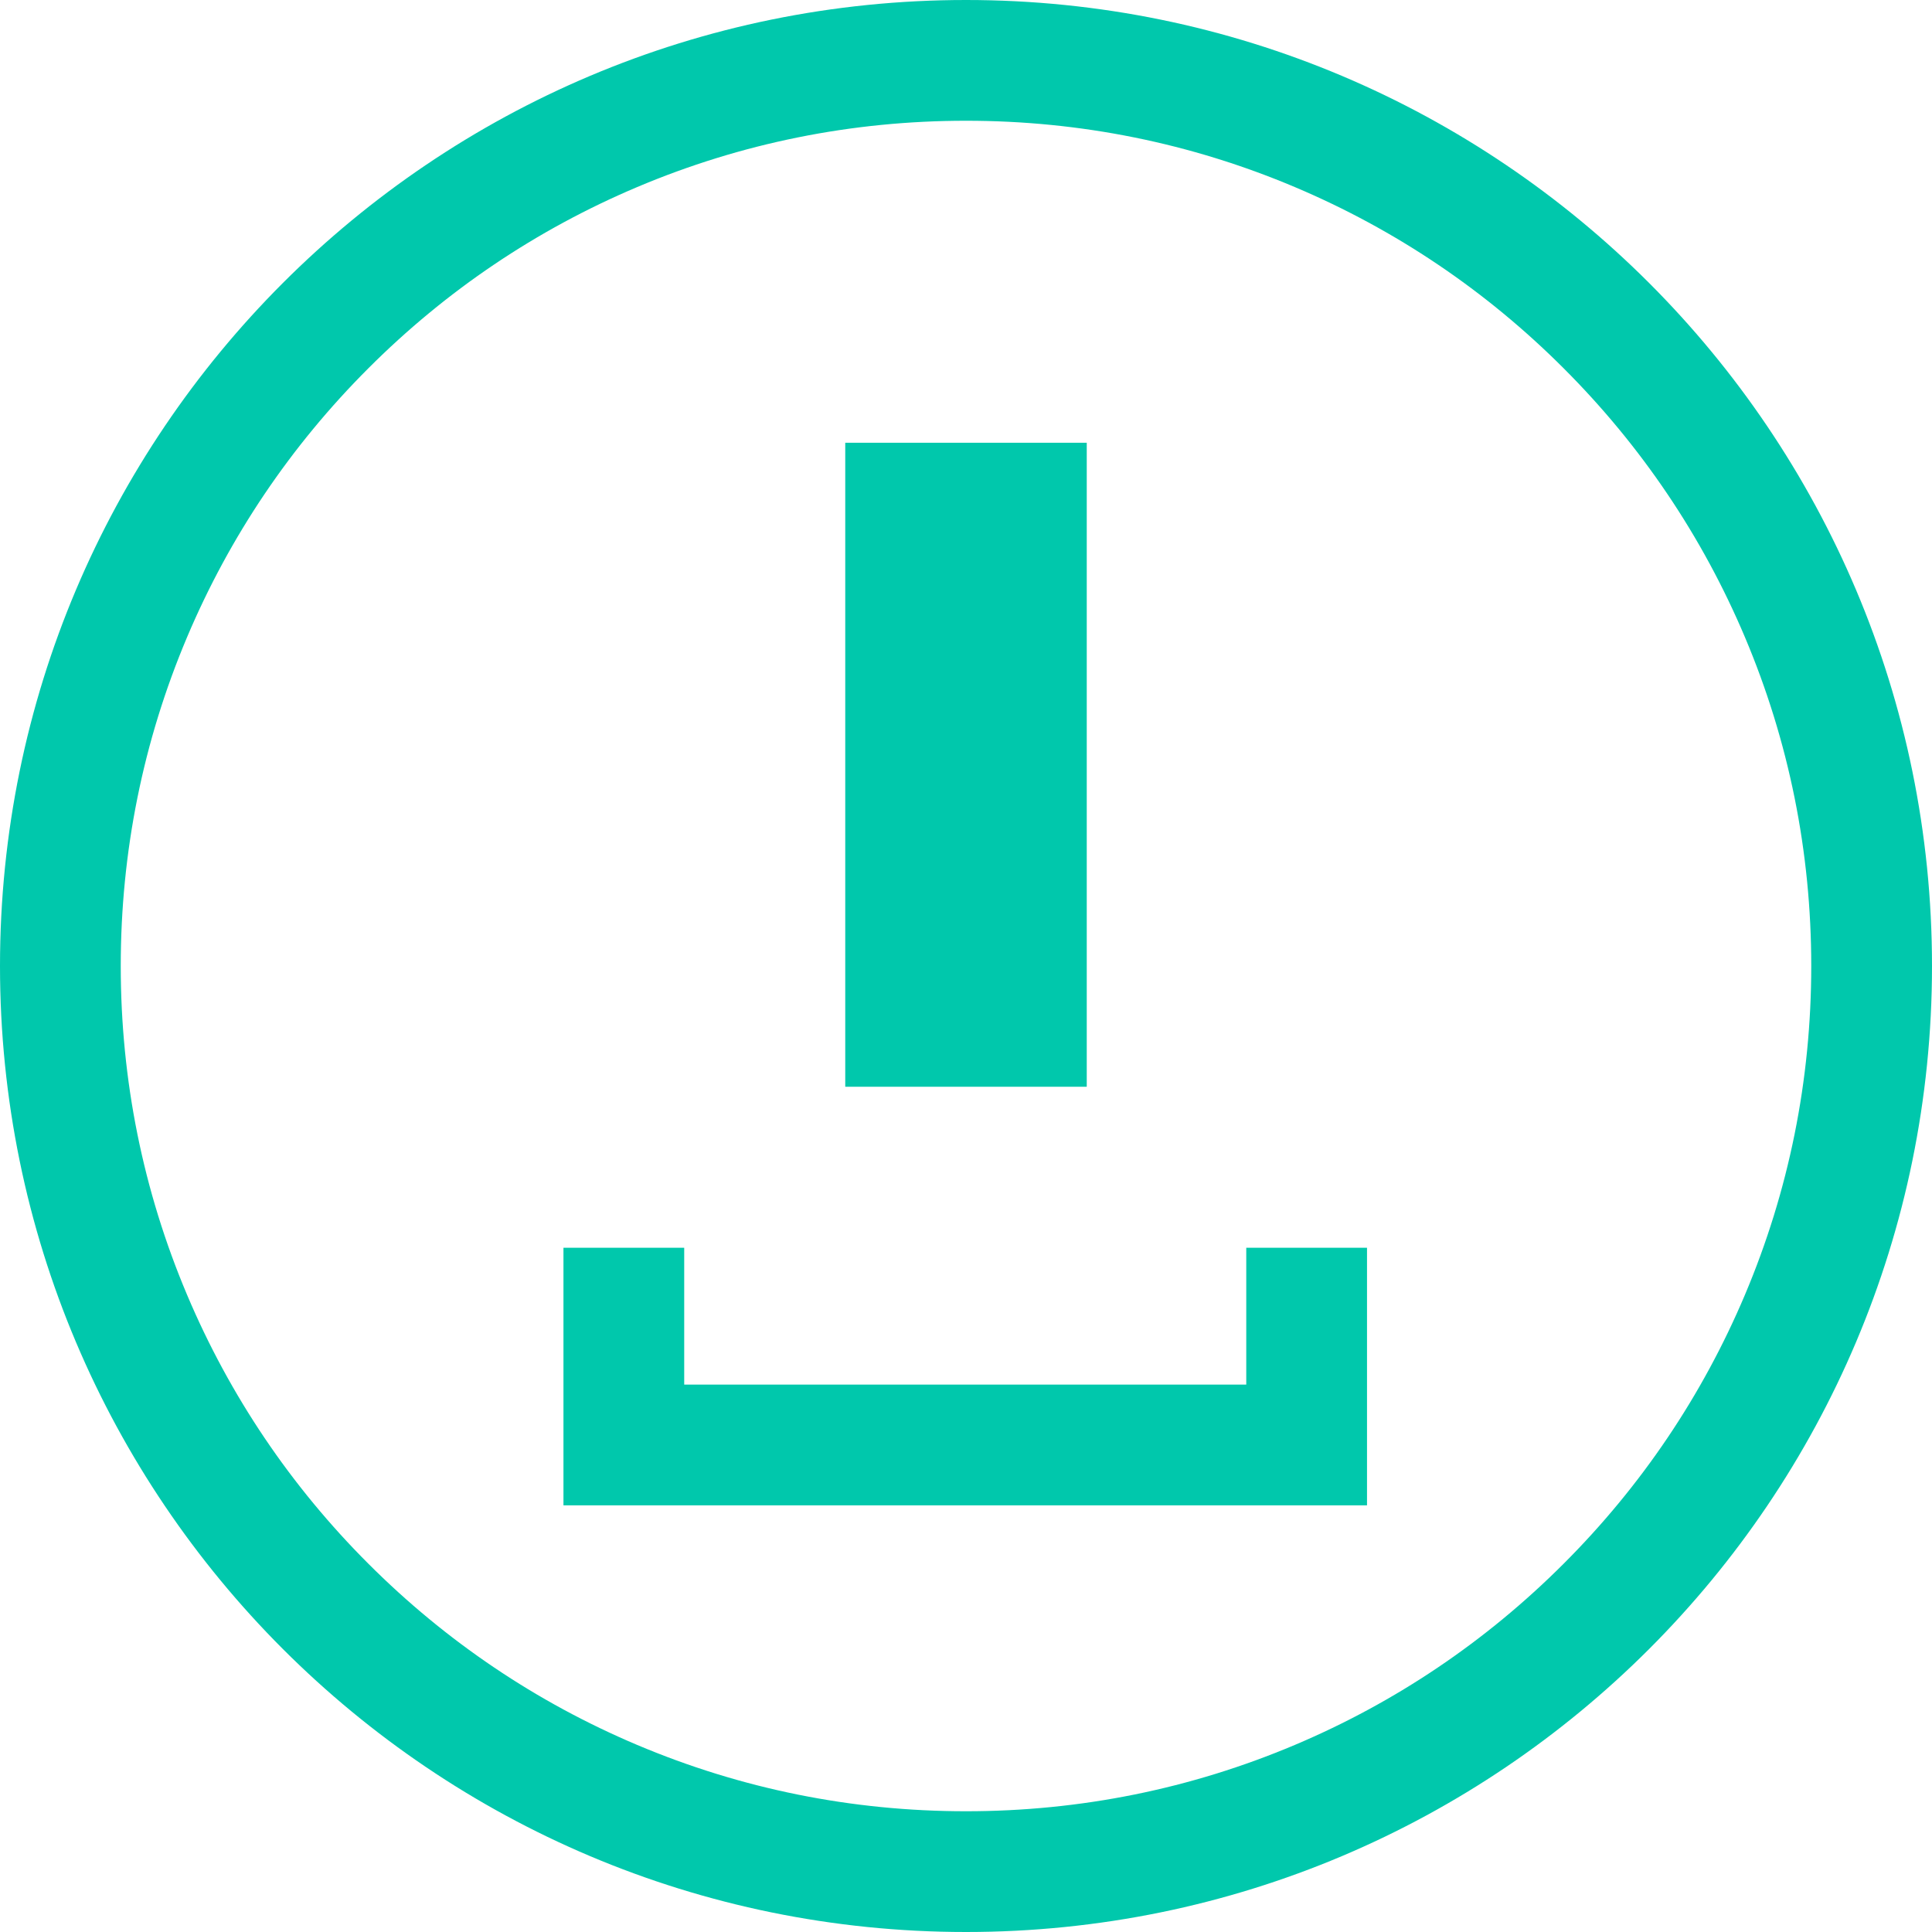 <svg xmlns="http://www.w3.org/2000/svg" width="48" height="48" viewBox="0 0 48 48">
  <g id="グループ_3981" data-name="グループ 3981" transform="translate(-978 -7631)">
    <g id="パス_6804" data-name="パス 6804" transform="translate(978 7631)" fill="none">
      <path d="M24,0A24,24,0,1,1,0,24,24,24,0,0,1,24,0Z" stroke="none"/>
      <path d="M 24 3 C 21.164 3 18.414 3.555 15.827 4.649 C 13.326 5.707 11.08 7.221 9.151 9.151 C 7.221 11.08 5.707 13.326 4.649 15.827 C 3.555 18.414 3 21.164 3 24 C 3 26.836 3.555 29.586 4.649 32.173 C 5.707 34.674 7.221 36.92 9.151 38.849 C 11.08 40.779 13.326 42.293 15.827 43.351 C 18.414 44.445 21.164 45 24 45 C 26.836 45 29.586 44.445 32.173 43.351 C 34.674 42.293 36.92 40.779 38.849 38.849 C 40.779 36.92 42.293 34.674 43.351 32.173 C 44.445 29.586 45 26.836 45 24 C 45 21.164 44.445 18.414 43.351 15.827 C 42.293 13.326 40.779 11.08 38.849 9.151 C 36.92 7.221 34.674 5.707 32.173 4.649 C 29.586 3.555 26.836 3 24 3 M 24 0 C 37.255 0 48 10.745 48 24 C 48 37.255 37.255 48 24 48 C 10.745 48 0 37.255 0 24 C 0 10.745 10.745 0 24 0 Z" stroke="none" fill="#00c8ac"/>
    </g>
    <path id="パス_1163" data-name="パス 1163" d="M0,0H6V16H0Z" transform="translate(999 7642)" fill="#00c8ac"/>
    <path id="パス_52" data-name="パス 52" d="M3139.179-9190.738v4.9h16.964v-4.9" transform="translate(-2145.68 16852.738)" fill="none" stroke="#00c8ac" stroke-width="3"/>
  </g>
</svg>
